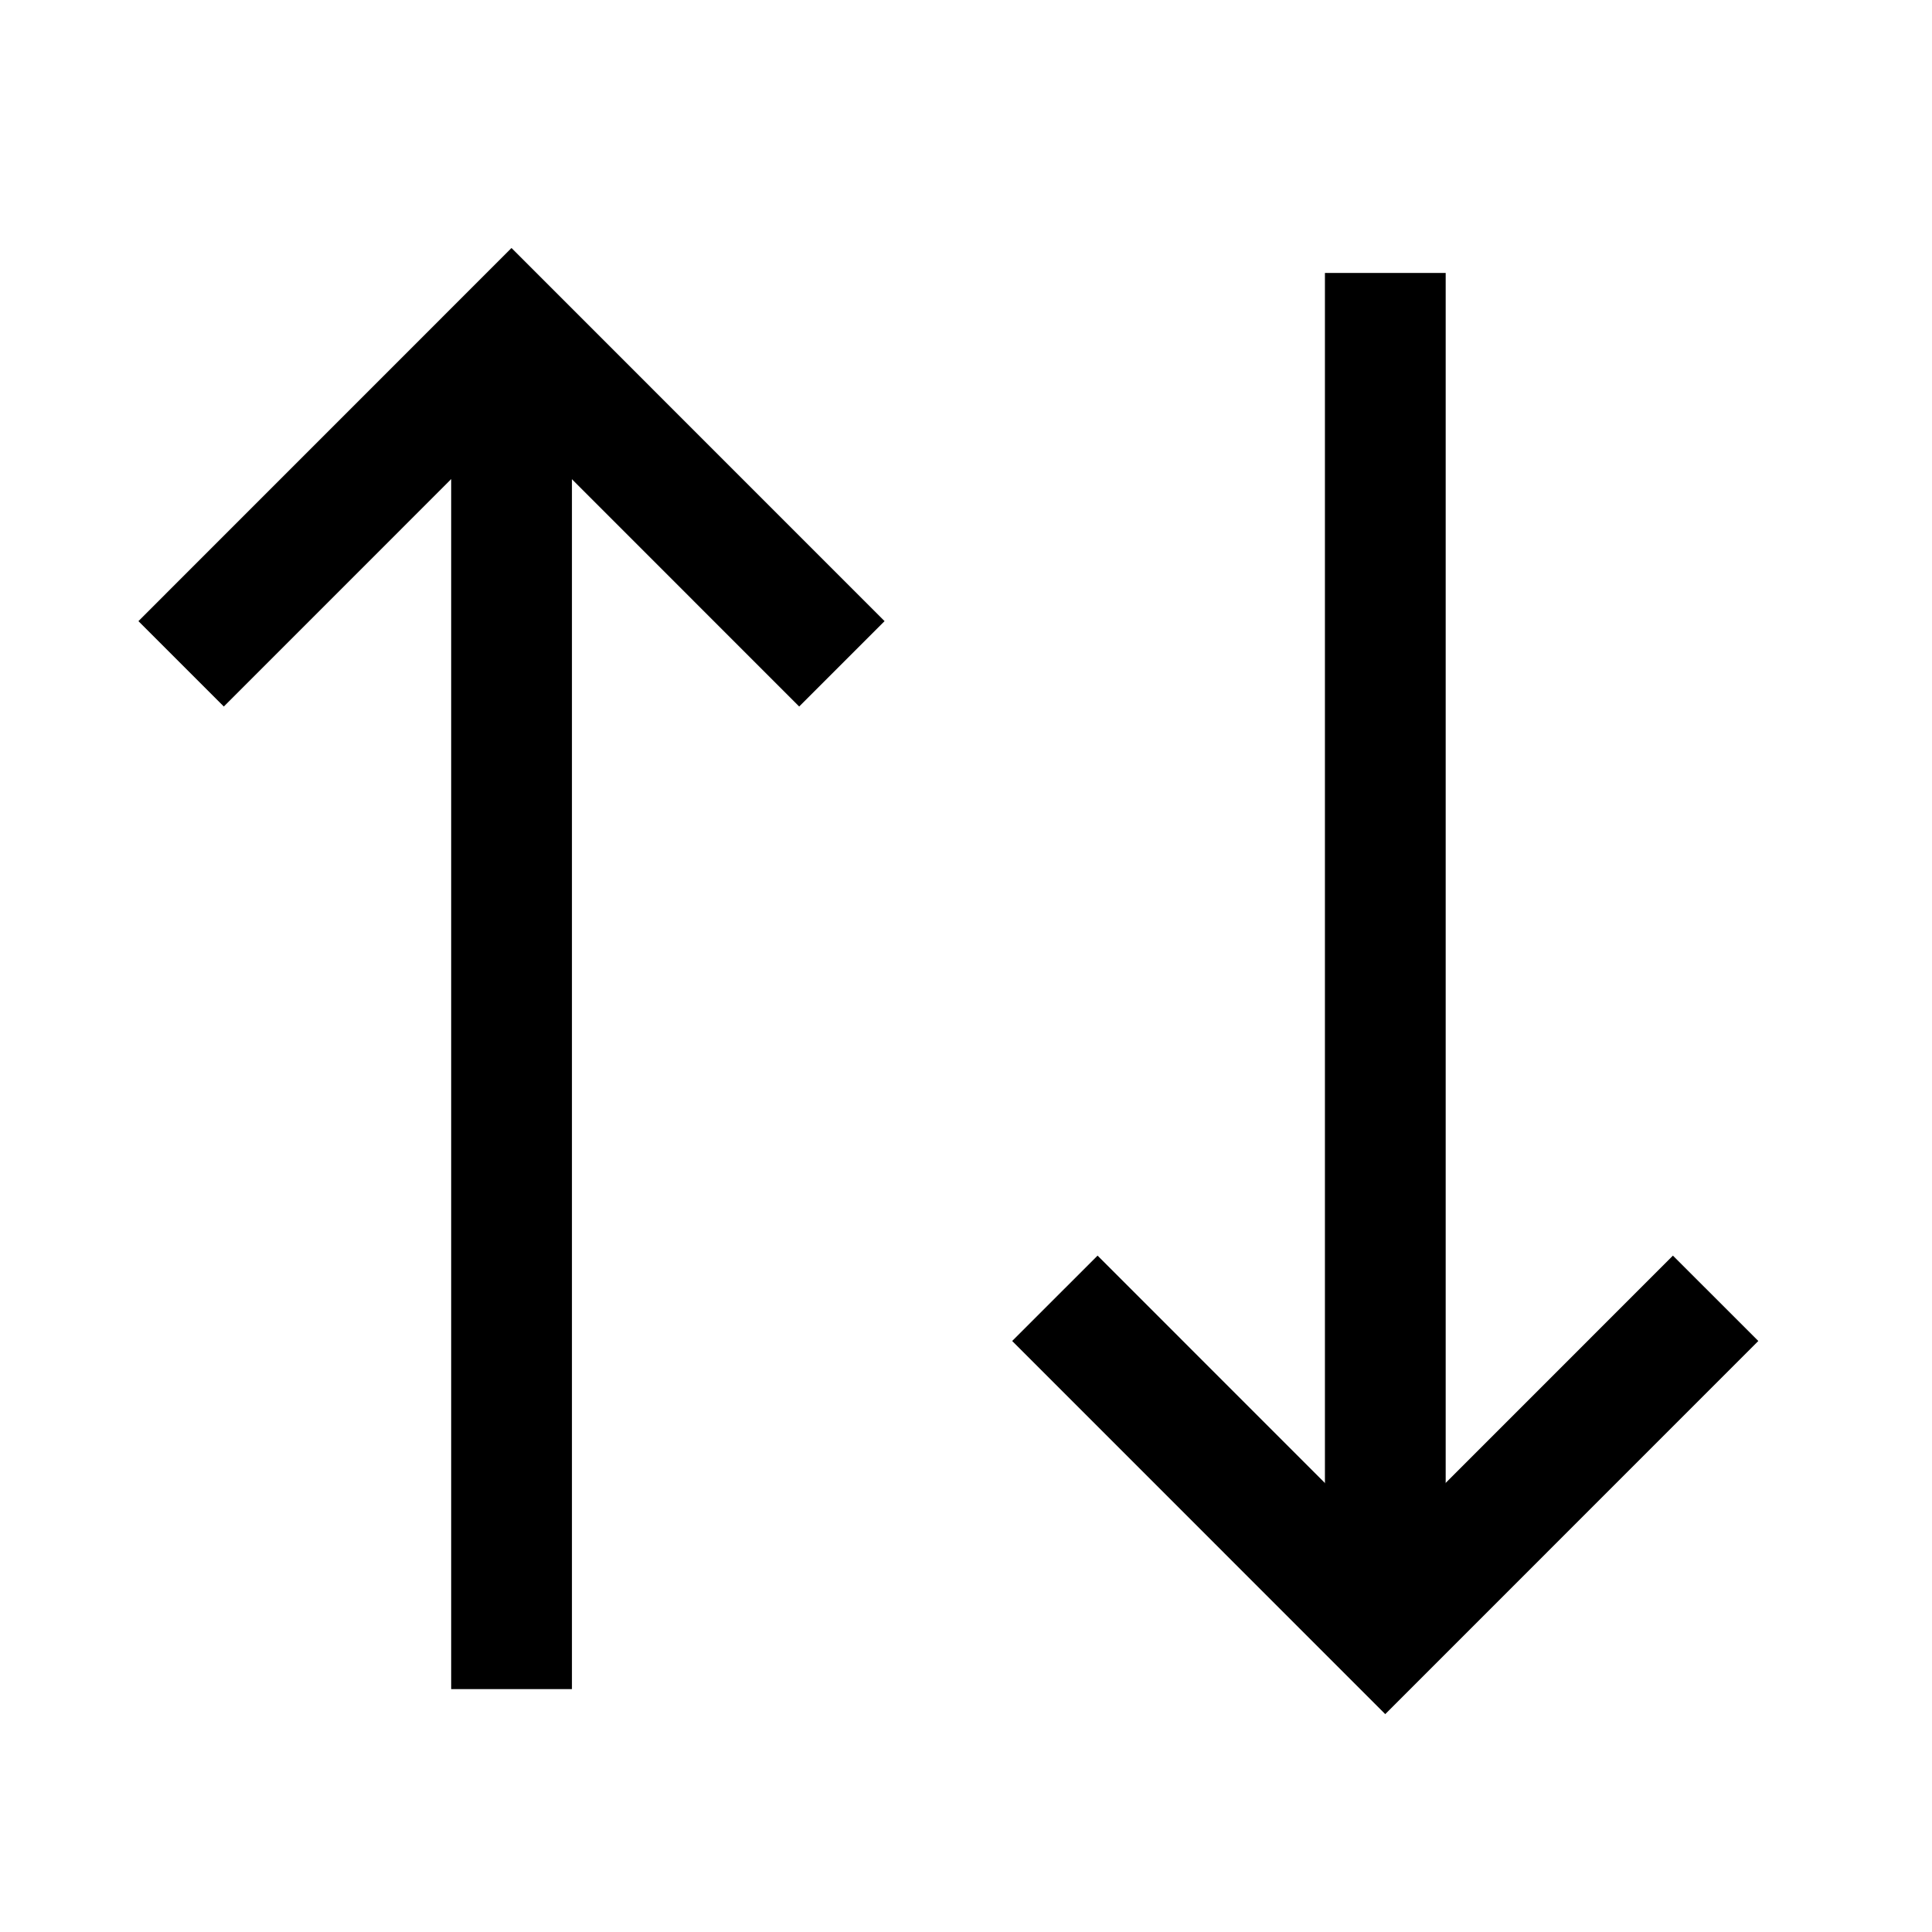 <svg width="32" height="32" viewBox="0 0 32 32" fill="none" xmlns="http://www.w3.org/2000/svg">
<path d="M8.473 27.977L8.473 5.522" stroke="black" stroke-width="2" stroke-miterlimit="10"/>
<path d="M3 10.995L8.472 5.522L13.944 10.995" stroke="black" stroke-width="2" stroke-miterlimit="10"/>
<path d="M22.945 4.521L22.945 26.977" stroke="black" stroke-width="2" stroke-miterlimit="10"/>
<path d="M28.416 21.504L22.944 26.977L17.472 21.504" stroke="black" stroke-width="2" stroke-miterlimit="10"/>
</svg>
